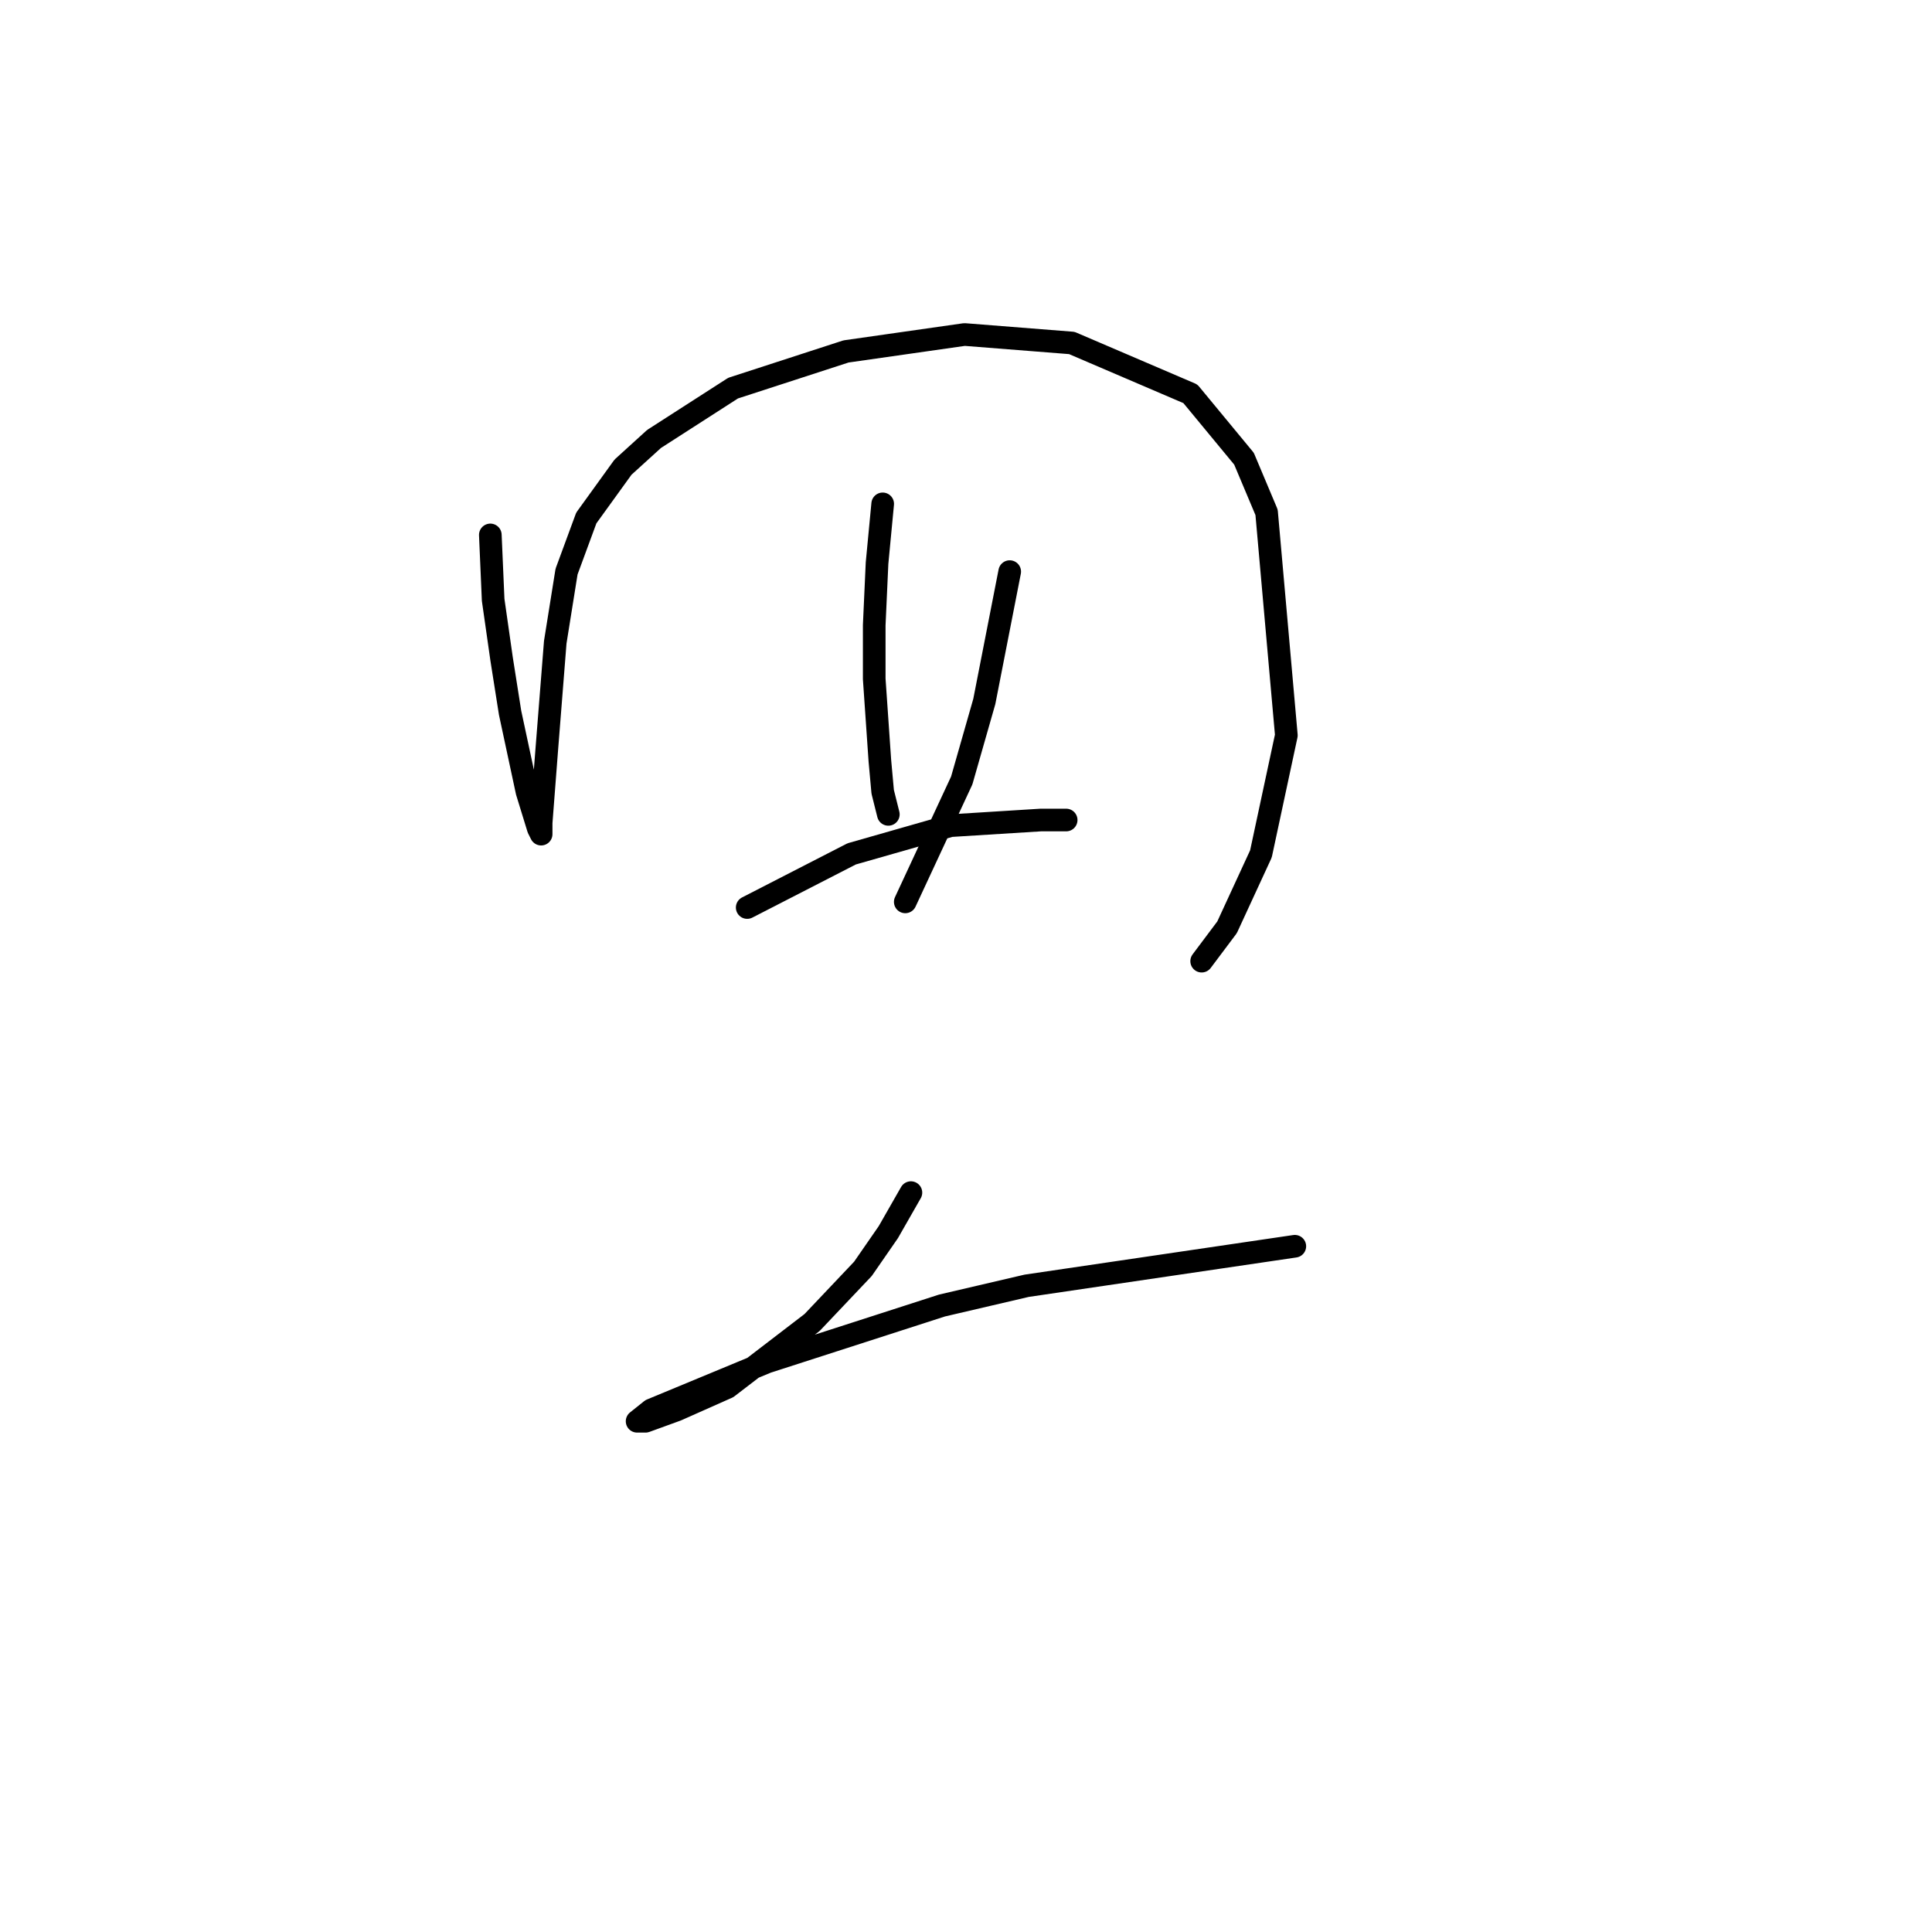 <?xml version="1.0" standalone="no"?>
    <svg width="256" height="256" xmlns="http://www.w3.org/2000/svg" version="1.1">
    <polyline stroke="black" stroke-width="3" stroke-linecap="round" fill="transparent" stroke-linejoin="round" points="64.971 70.88 65.345 79.482 66.467 87.337 67.589 94.444 69.833 104.917 71.329 109.779 71.703 110.527 71.703 109.031 72.451 99.306 73.574 85.093 75.07 75.742 77.688 68.636 82.55 61.903 86.665 58.163 97.137 51.43 112.099 46.568 127.808 44.324 142.021 45.446 157.73 52.178 164.837 60.781 167.829 67.887 170.448 97.436 167.081 113.145 162.593 122.87 159.227 127.358 159.227 127.358 " />
        <polyline stroke="black" stroke-width="3" stroke-linecap="round" fill="transparent" stroke-linejoin="round" points="116.961 66.765 116.213 74.62 115.839 82.849 115.839 89.955 116.587 100.802 116.961 104.917 117.709 107.909 117.709 107.909 " />
        <polyline stroke="black" stroke-width="3" stroke-linecap="round" fill="transparent" stroke-linejoin="round" points="133.792 75.742 130.426 92.948 127.434 103.42 119.953 119.504 119.953 119.504 " />
        <polyline stroke="black" stroke-width="3" stroke-linecap="round" fill="transparent" stroke-linejoin="round" points="99.008 120.252 112.847 113.145 125.938 109.405 137.907 108.657 141.273 108.657 141.273 108.657 " />
        <polyline stroke="black" stroke-width="3" stroke-linecap="round" fill="transparent" stroke-linejoin="round" points="120.701 158.029 117.709 163.265 114.343 168.128 107.61 175.234 96.389 183.837 89.657 186.829 85.542 188.325 84.42 188.325 86.291 186.829 101.626 180.471 124.816 172.99 136.037 170.372 171.57 165.135 171.57 165.135 " />
        </svg>